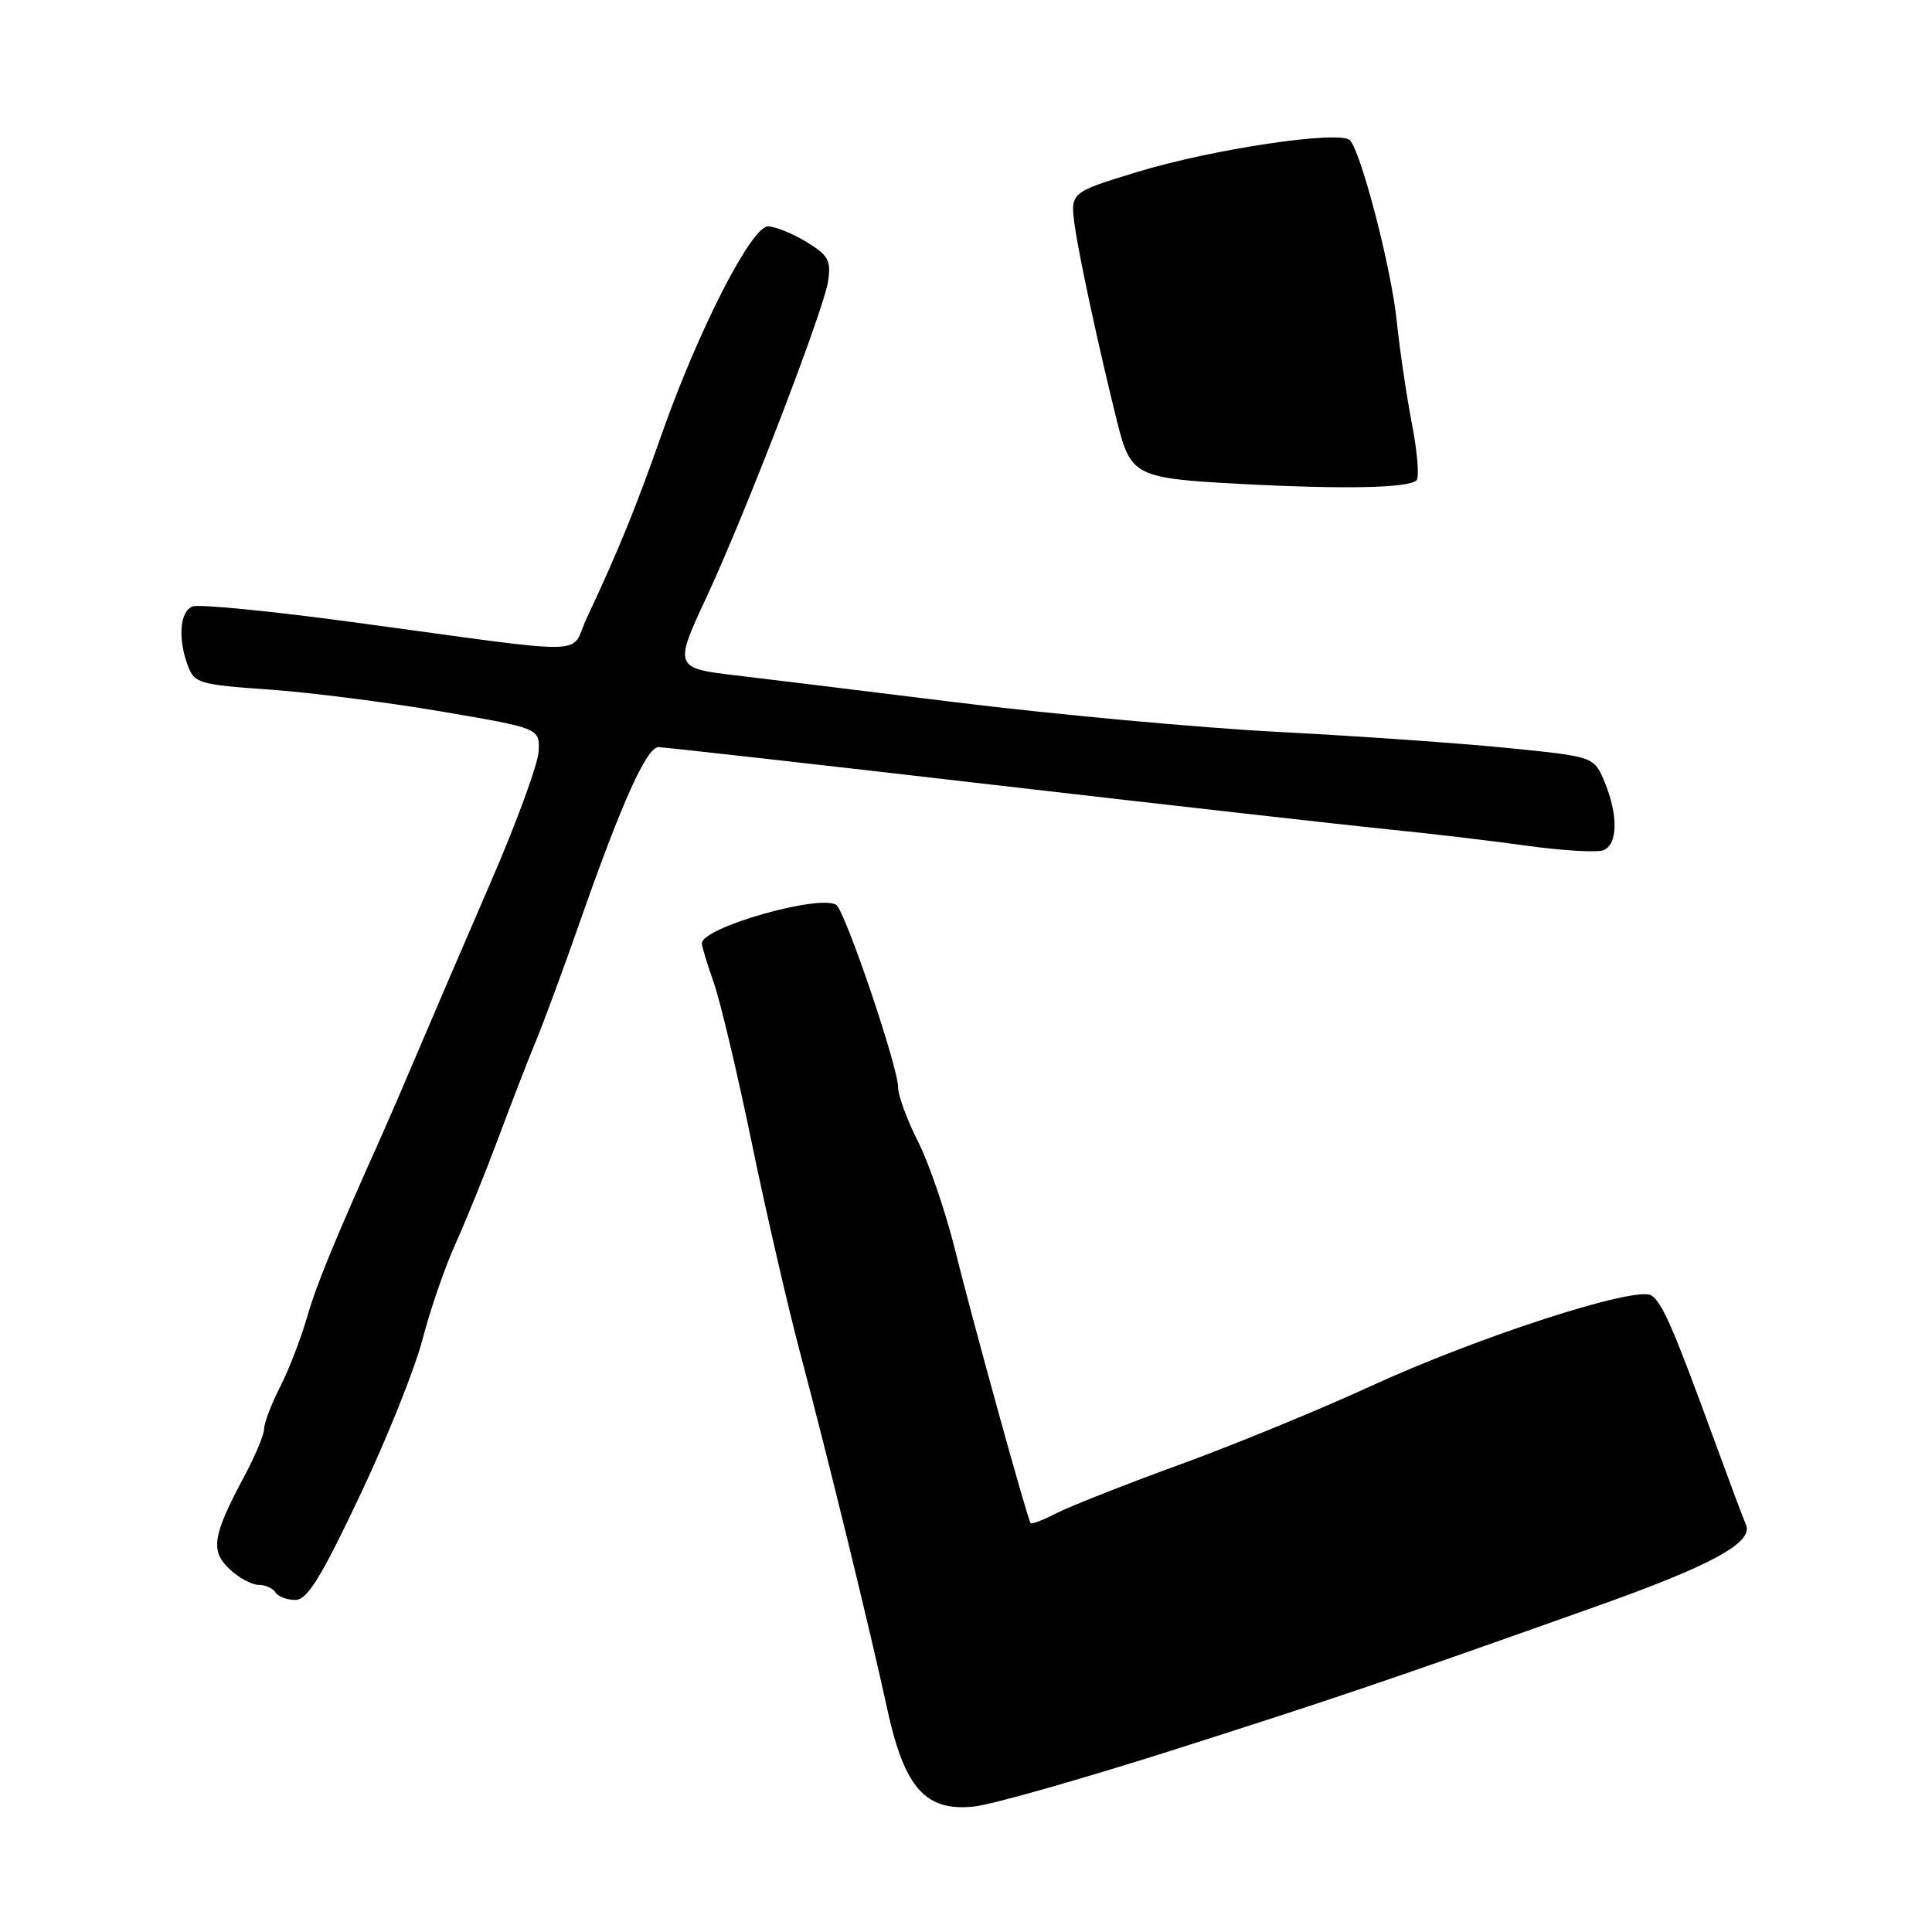 <?xml version="1.0" encoding="UTF-8" standalone="no"?>
<!DOCTYPE svg PUBLIC "-//W3C//DTD SVG 1.1//EN" "http://www.w3.org/Graphics/SVG/1.1/DTD/svg11.dtd" >
<svg xmlns="http://www.w3.org/2000/svg" xmlns:xlink="http://www.w3.org/1999/xlink" version="1.1" viewBox="0 0 256 256">
 <g >
 <path fill="currentColor"
d=" M 155.50 231.87 C 177.14 224.97 183.63 222.77 211.50 212.86 C 226.88 207.39 232.39 204.38 231.34 202.00 C 230.98 201.18 229.21 196.45 227.40 191.50 C 221.75 176.02 220.26 172.57 218.81 171.65 C 216.76 170.36 195.87 177.12 181.50 183.73 C 174.90 186.77 163.58 191.42 156.34 194.06 C 149.10 196.70 141.75 199.60 140.00 200.50 C 138.25 201.41 136.70 202.00 136.56 201.82 C 136.13 201.27 128.85 174.92 126.52 165.50 C 125.29 160.55 123.10 154.15 121.65 151.28 C 120.19 148.41 119.00 145.16 119.00 144.06 C 119.00 141.35 111.97 120.65 110.80 119.90 C 108.56 118.46 93.00 122.91 93.00 124.99 C 93.00 125.41 93.70 127.72 94.55 130.12 C 95.41 132.53 97.66 142.01 99.56 151.18 C 101.45 160.36 104.35 172.96 106.00 179.18 C 109.74 193.27 115.28 215.93 117.57 226.48 C 119.84 236.93 122.65 240.08 129.10 239.37 C 131.52 239.10 143.40 235.72 155.50 231.87 Z  M 47.65 198.25 C 51.24 190.69 54.98 181.35 55.98 177.50 C 56.97 173.65 58.95 167.91 60.38 164.75 C 61.81 161.58 64.36 155.28 66.05 150.75 C 67.74 146.21 69.96 140.47 70.99 138.00 C 72.02 135.53 74.71 128.24 76.96 121.81 C 82.38 106.34 85.69 99.00 87.25 99.00 C 87.94 99.00 107.86 101.24 131.51 103.98 C 155.15 106.71 178.78 109.38 184.00 109.90 C 189.22 110.42 197.41 111.38 202.20 112.05 C 206.98 112.71 211.60 112.99 212.45 112.66 C 214.38 111.92 214.44 108.00 212.61 103.60 C 211.21 100.26 211.21 100.26 199.86 99.12 C 193.61 98.49 179.95 97.53 169.50 96.99 C 159.05 96.45 139.70 94.67 126.50 93.04 C 113.30 91.41 100.25 89.81 97.49 89.49 C 89.41 88.56 89.32 88.33 93.50 79.38 C 98.63 68.43 109.13 41.17 109.72 37.30 C 110.15 34.51 109.78 33.84 106.85 32.05 C 105.01 30.93 102.72 30.01 101.76 30.00 C 99.56 30.00 92.50 43.80 87.66 57.59 C 84.26 67.27 81.92 73.01 77.76 81.87 C 75.38 86.94 79.43 86.86 46.77 82.44 C 35.91 80.97 26.35 80.03 25.52 80.36 C 23.81 81.01 23.54 84.65 24.92 88.28 C 25.77 90.53 26.49 90.73 35.67 91.37 C 41.07 91.75 51.35 93.06 58.50 94.28 C 71.50 96.50 71.50 96.50 71.38 99.52 C 71.31 101.18 68.43 109.06 64.97 117.02 C 61.52 124.98 57.27 134.88 55.52 139.00 C 53.77 143.12 51.64 148.07 50.78 150.00 C 44.17 164.76 41.95 170.16 40.67 174.59 C 39.86 177.39 38.26 181.54 37.10 183.80 C 35.95 186.07 35.00 188.55 35.00 189.31 C 35.00 190.08 33.82 192.91 32.38 195.60 C 28.16 203.47 27.84 205.50 30.41 207.91 C 31.63 209.06 33.36 210.00 34.26 210.00 C 35.15 210.00 36.16 210.45 36.50 211.00 C 36.84 211.55 38.02 212.00 39.12 212.00 C 40.71 212.00 42.47 209.16 47.65 198.25 Z  M 187.70 63.64 C 188.08 63.25 187.81 59.91 187.10 56.22 C 186.38 52.52 185.47 46.35 185.07 42.50 C 184.35 35.55 180.41 20.33 178.89 18.60 C 177.67 17.21 160.65 19.74 150.65 22.80 C 141.81 25.50 141.81 25.50 142.41 29.90 C 142.94 33.84 145.68 46.50 148.06 56.02 C 149.82 63.04 150.49 63.38 164.15 64.11 C 178.03 64.85 186.66 64.68 187.70 63.64 Z "/>
</g>
</svg>